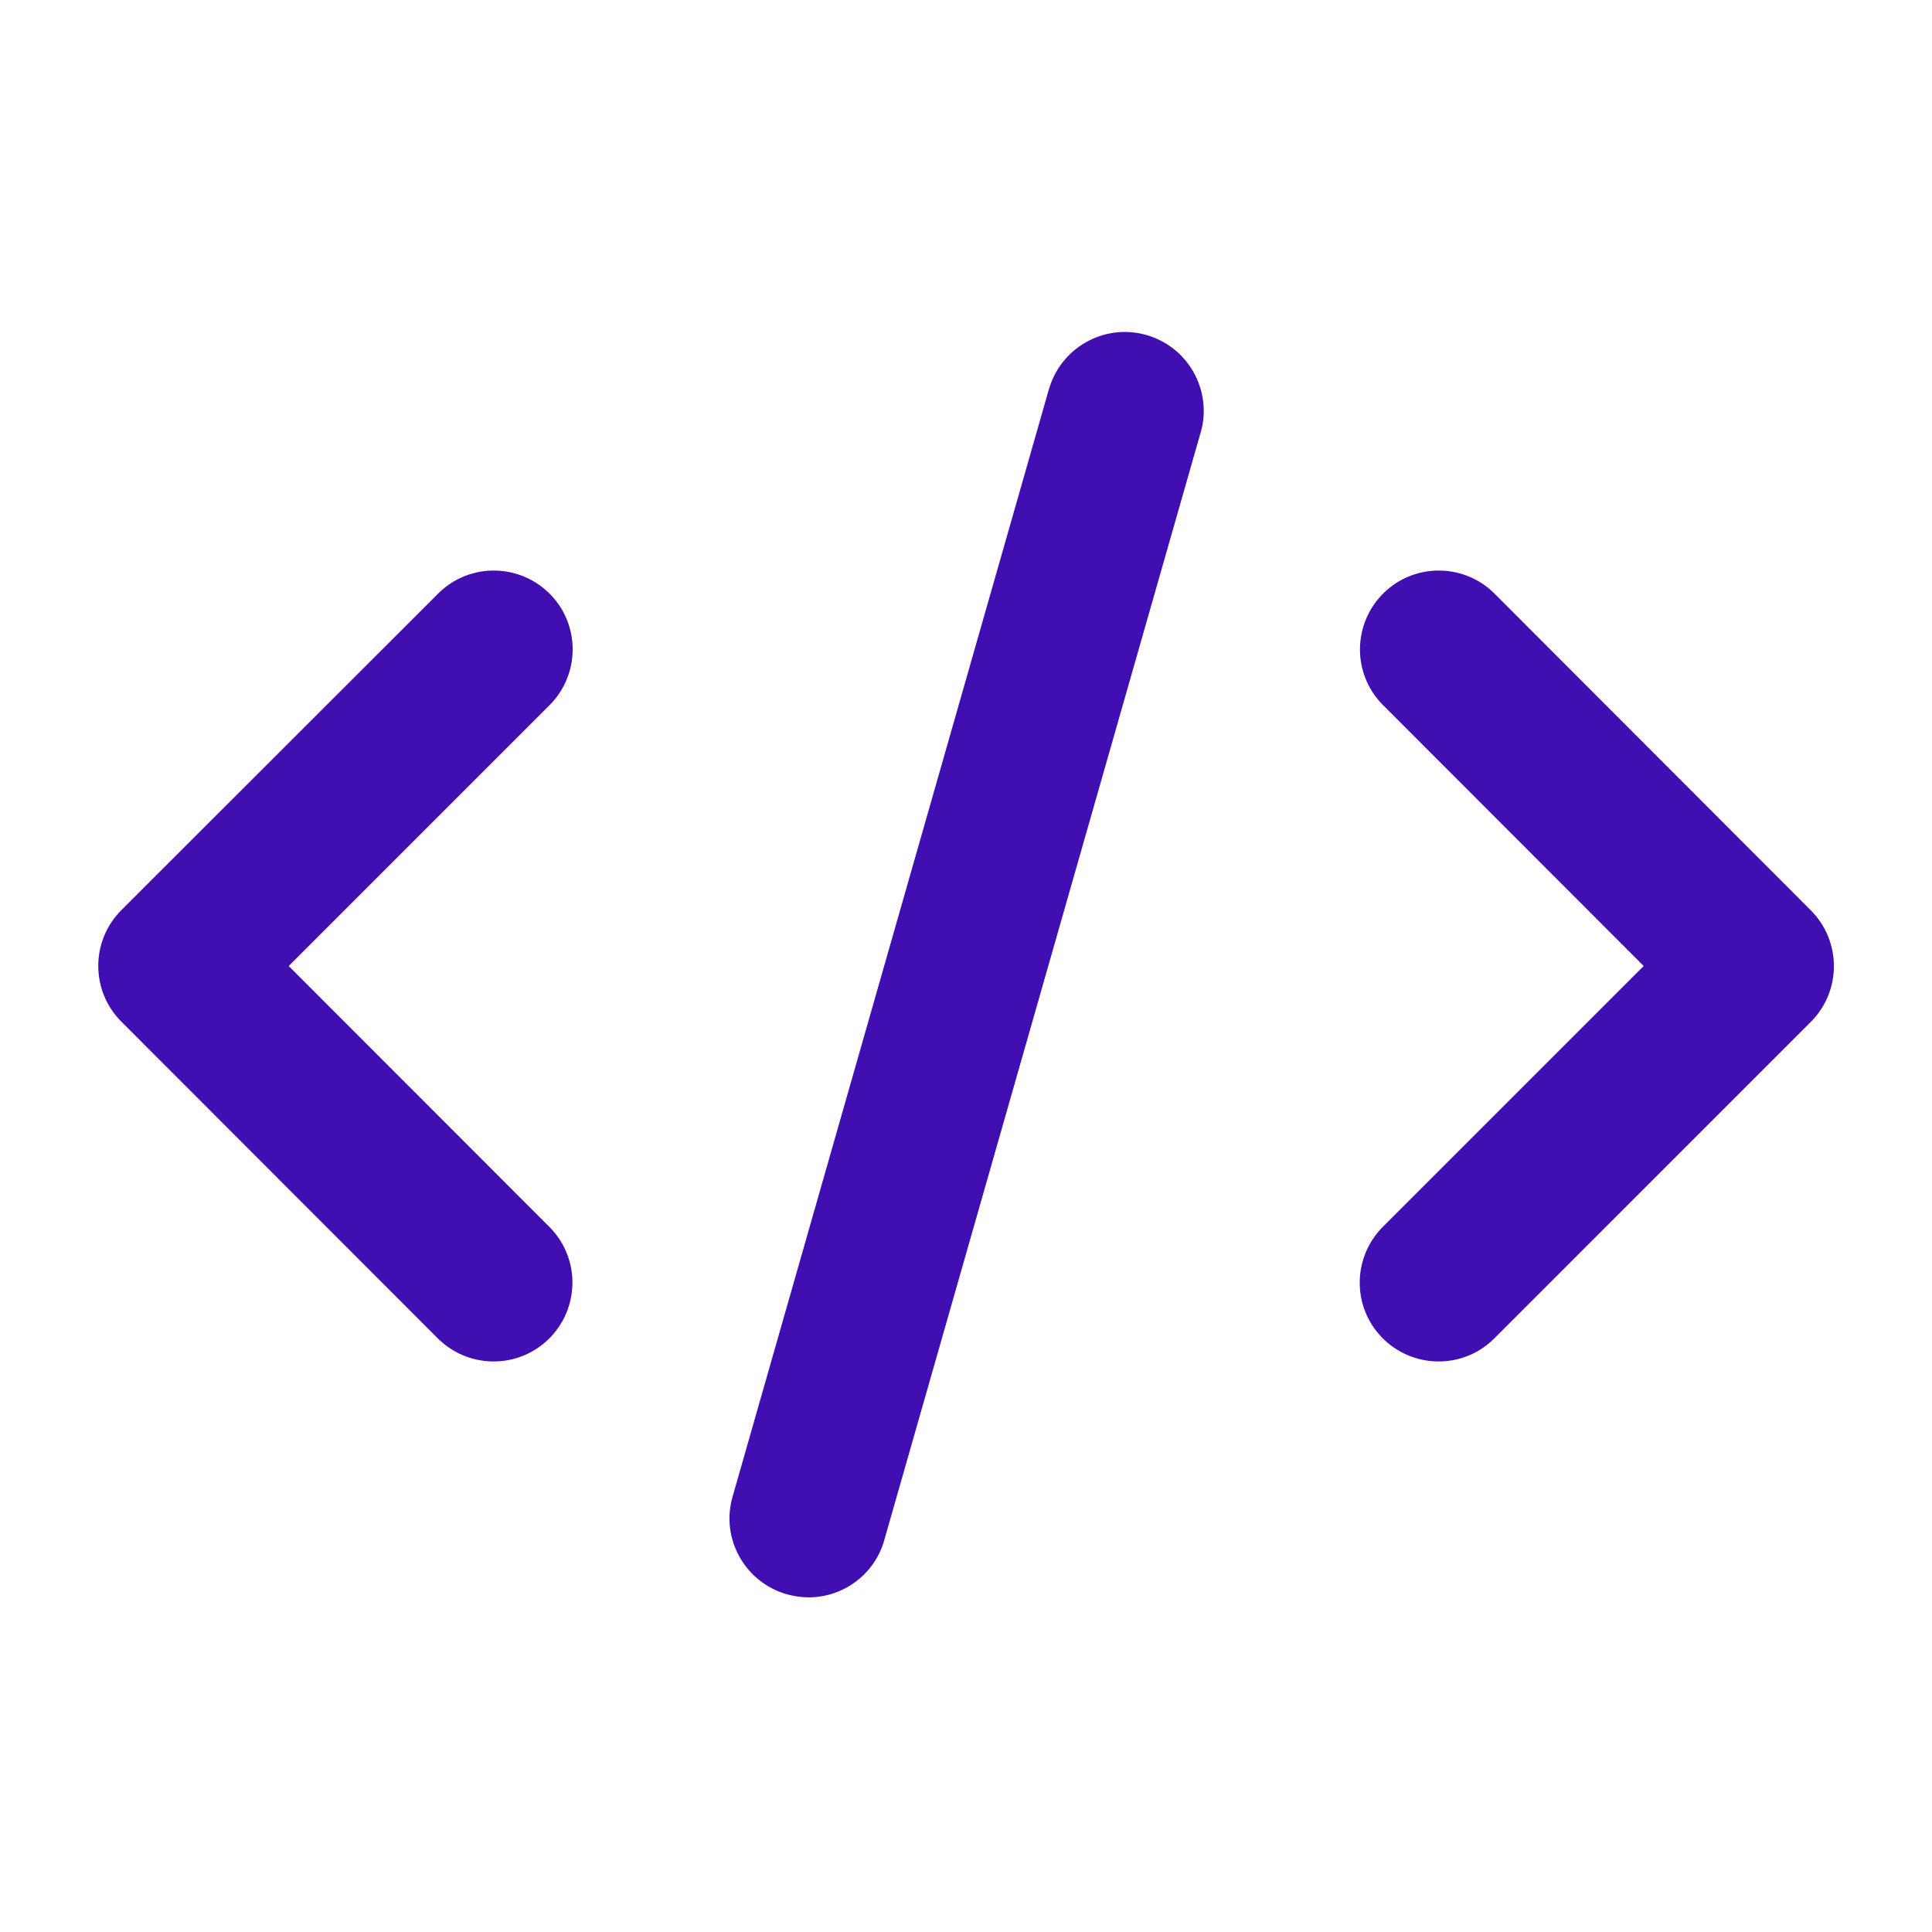 <?xml version="1.0" encoding="utf-8"?>
<!-- Generator: Adobe Illustrator 28.0.0, SVG Export Plug-In . SVG Version: 6.00 Build 0)  -->
<svg version="1.1" id="Calque_1" xmlns="http://www.w3.org/2000/svg" xmlns:xlink="http://www.w3.org/1999/xlink" x="0px" y="0px"
	 viewBox="0 0 2000 2000" style="enable-background:new 0 0 2000 2000;" xml:space="preserve">
<style type="text/css">
	.st0{fill:#FFFFFF;fill-opacity:0;}
	.st1{fill:#400EB1;}
</style>
<rect x="20" y="19.8" class="st0" width="1960.42" height="1960.42"/>
<path class="st1" d="M1548.15,615.52c-31.37-32.35-83.07-33.33-115.42-1.96s-33.33,83.07-1.96,115.42c0.74,0.74,1.23,1.47,1.96,1.96
	l268.82,269.07l-269.07,269.07c-32.35,31.37-33.33,83.07-1.96,115.42s83.07,33.33,115.42,1.96c0.74-0.74,1.47-1.23,1.96-1.96
	l326.66-326.66c31.86-31.86,31.86-83.56,0-115.42L1548.15,615.52z M1085,405.76L758.34,1549.42
	c-12.5,43.37,12.74,88.46,56.12,100.96c7.35,1.96,14.95,3.19,22.54,3.19c36.51,0,68.61-24.26,78.42-59.3L1242.08,450.6
	c13.97-42.88-9.56-88.95-52.44-102.92c-42.88-13.97-88.95,9.56-102.92,52.44C1086.22,401.84,1085.49,403.8,1085,405.76L1085,405.76z
	 M452.27,1384.5c31.37,32.35,83.07,33.33,115.42,1.96c32.35-31.37,33.33-83.07,1.96-115.42c-0.74-0.74-1.23-1.47-1.96-1.96
	l-268.82-269.07l269.07-269.07c32.35-31.37,33.33-83.07,1.96-115.42c-31.37-32.35-83.07-33.33-115.42-1.96
	c-0.74,0.74-1.47,1.23-1.96,1.96l-326.9,326.66c-31.86,31.86-31.86,83.56,0,115.42L452.27,1384.5z"/>
</svg>
